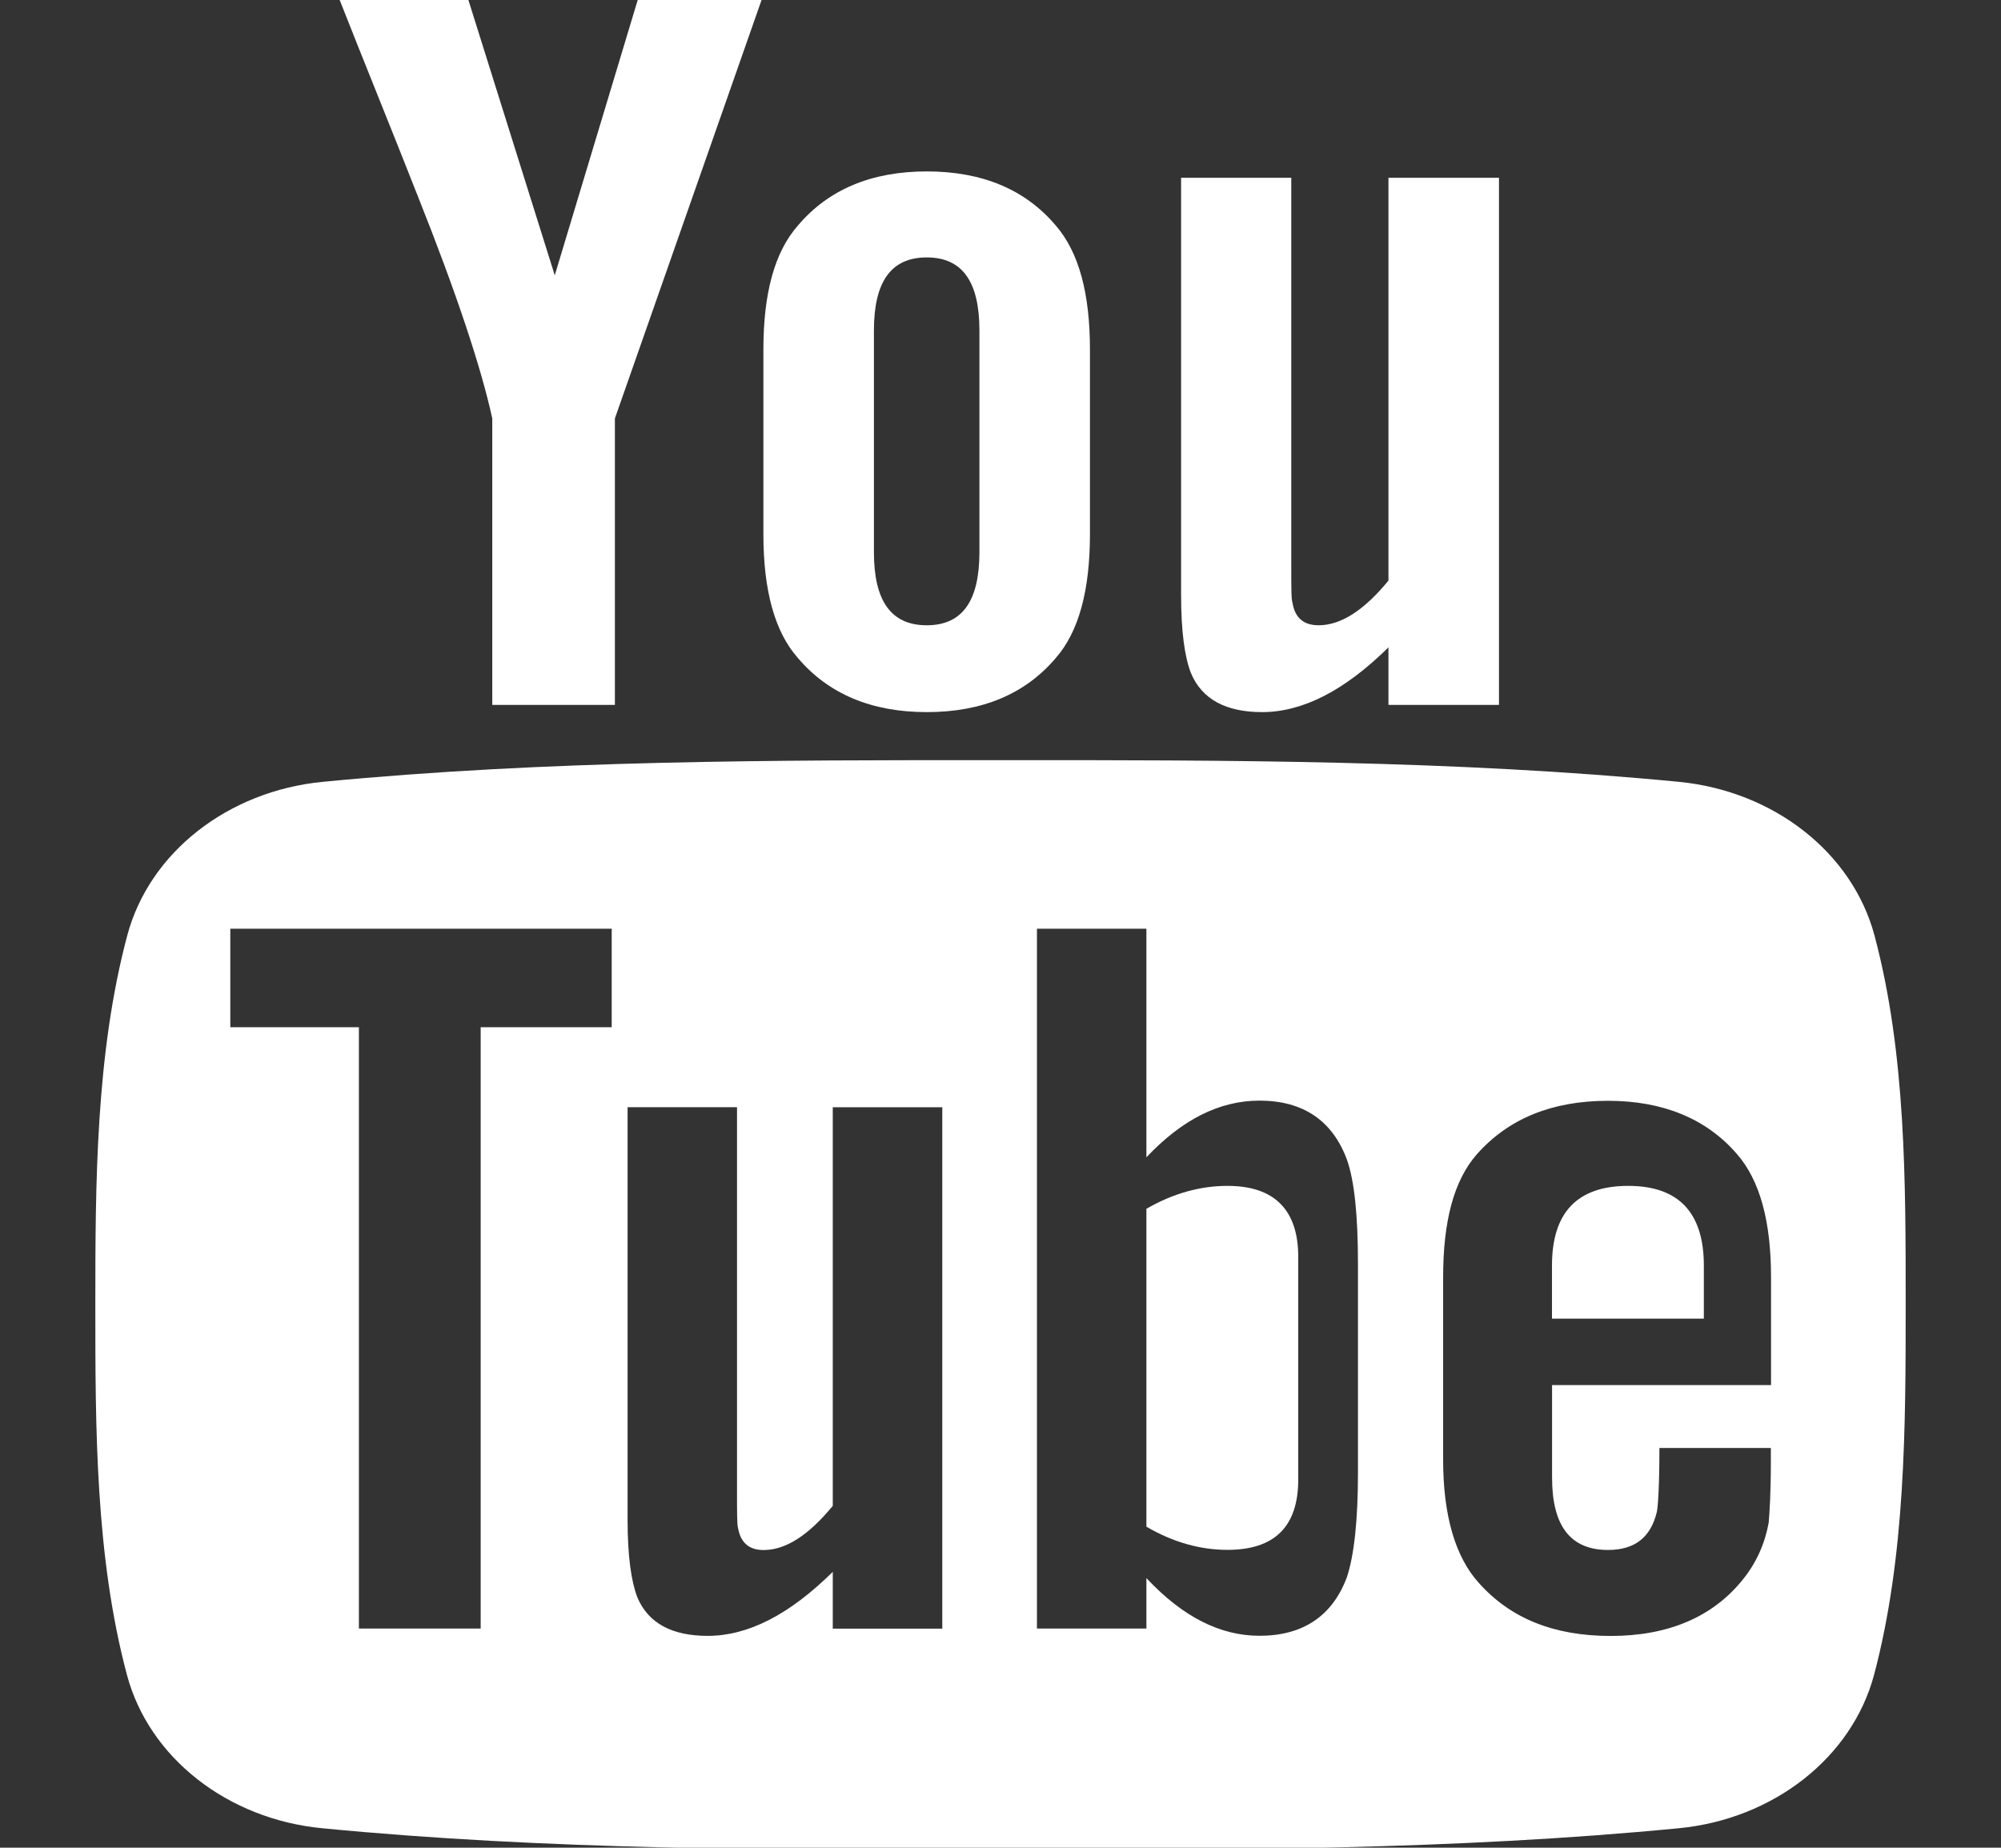 <?xml version="1.0" encoding="utf-8"?>
<!-- Generator: Adobe Illustrator 16.0.0, SVG Export Plug-In . SVG Version: 6.00 Build 0)  -->
<!DOCTYPE svg PUBLIC "-//W3C//DTD SVG 1.1//EN" "http://www.w3.org/Graphics/SVG/1.1/DTD/svg11.dtd">
<svg version="1.1" id="Layer_1" xmlns="http://www.w3.org/2000/svg" xmlns:xlink="http://www.w3.org/1999/xlink" x="0px" y="0px"
	 width="23.824px" height="22px" viewBox="-0.365 0 23.824 22" enable-background="new -0.365 0 23.824 22" xml:space="preserve">
<rect x="-0.365" y="0" width="23.824" height="22" fill="#333333" stroke="none"/>
<title>Youtube</title>
<desc>Created with Sketch.</desc>
<g id="New-Option">
	<g id="_x30_1_x5F_DGFT---Login" transform="translate(-1173, -30)">
		<g id="Group-3" transform="translate(134, 24)">
			<g id="Youtube" transform="translate(1037.967, 6)">
				<path id="Shape" fill="#FFFFFF" d="M22.986,11.139c-0.265-0.99-1.202-1.721-2.331-1.83c-2.672-0.258-5.378-0.259-8.071-0.258
					c-2.693-0.001-5.399,0-8.072,0.258c-1.128,0.109-2.065,0.839-2.329,1.83c-0.375,1.409-0.38,2.948-0.38,4.401
					c0,1.451,0,2.99,0.376,4.401c0.263,0.989,1.2,1.721,2.329,1.828c2.672,0.259,5.378,0.26,8.072,0.259
					c2.693,0.001,5.397,0,8.071-0.259c1.128-0.107,2.066-0.839,2.33-1.828c0.374-1.411,0.376-2.95,0.376-4.401
					C23.357,14.087,23.362,12.548,22.986,11.139L22.986,11.139z M7.951,12.231h-1.56v7.16h-1.45v-7.16H3.41v-1.173h4.541V12.231
					L7.951,12.231z M11.887,19.392h-1.304v-0.676c-0.519,0.512-1.01,0.762-1.489,0.762c-0.42,0-0.708-0.147-0.839-0.462
					c-0.071-0.188-0.115-0.483-0.115-0.923v-4.91h1.303v4.572c0,0.264,0,0.4,0.012,0.438c0.031,0.175,0.13,0.263,0.305,0.263
					c0.262,0,0.534-0.174,0.823-0.526v-4.746h1.304L11.887,19.392L11.887,19.392L11.887,19.392z M16.836,17.528
					c0,0.574-0.045,0.988-0.132,1.252c-0.173,0.462-0.523,0.697-1.04,0.697c-0.465,0-0.912-0.222-1.347-0.687v0.601h-1.303v-8.333
					h1.303v2.722c0.422-0.447,0.867-0.675,1.347-0.675c0.517,0,0.867,0.236,1.04,0.701c0.089,0.25,0.132,0.661,0.132,1.249V17.528
					L16.836,17.528z M21.752,16.492h-2.605v1.102c0,0.575,0.219,0.861,0.666,0.861c0.32,0,0.508-0.15,0.581-0.451
					c0.014-0.062,0.031-0.311,0.031-0.763h1.327v0.164c0,0.363-0.016,0.613-0.026,0.726c-0.045,0.248-0.146,0.475-0.305,0.673
					c-0.361,0.452-0.895,0.675-1.576,0.675c-0.681,0-1.199-0.212-1.575-0.637c-0.277-0.31-0.42-0.801-0.42-1.46v-2.175
					c0-0.663,0.126-1.15,0.402-1.464c0.376-0.424,0.895-0.636,1.561-0.636c0.653,0,1.172,0.212,1.537,0.636
					c0.272,0.313,0.404,0.801,0.404,1.464v1.285H21.752L21.752,16.492z"/>
				<path id="Shape_1_" fill="#FFFFFF" d="M20.054,14.12c-0.605,0-0.908,0.315-0.908,0.948v0.633h1.808v-0.633
					C20.954,14.436,20.651,14.12,20.054,14.12L20.054,14.12z"/>
				<path id="Shape_2_" fill="#FFFFFF" d="M15.282,14.12c-0.318,0-0.643,0.087-0.965,0.273v3.785
					c0.322,0.188,0.646,0.276,0.965,0.276c0.56,0,0.843-0.276,0.843-0.838v-2.65C16.125,14.407,15.842,14.12,15.282,14.12
					L15.282,14.12z"/>
				<path id="Shape_3_" fill="#FFFFFF" d="M15.694,8.479c0.48,0,0.979-0.252,1.505-0.771v0.685h1.316V2.117h-1.316v4.796
					c-0.292,0.356-0.568,0.532-0.832,0.532c-0.178,0-0.281-0.089-0.31-0.266c-0.015-0.038-0.015-0.176-0.015-0.442v-4.62H14.73
					v4.962c0,0.443,0.043,0.743,0.117,0.934C14.979,8.33,15.27,8.479,15.694,8.479L15.694,8.479z"/>
				<path id="Shape_4_" fill="#FFFFFF" d="M6.529,4.982v3.411h1.46V4.982l1.756-5.01H8.269L7.273,3.278L6.236-0.028H4.701
					c0.307,0.78,0.628,1.565,0.935,2.347C6.104,3.492,6.397,4.377,6.529,4.982L6.529,4.982z"/>
				<path id="Shape_5_" fill="#FFFFFF" d="M11.702,8.479c0.659,0,1.172-0.215,1.535-0.643c0.276-0.314,0.408-0.809,0.408-1.476
					V4.163c0-0.671-0.132-1.161-0.408-1.479c-0.363-0.429-0.876-0.643-1.535-0.643c-0.656,0-1.169,0.214-1.533,0.643
					C9.889,3.002,9.757,3.492,9.757,4.163V6.36c0,0.667,0.133,1.162,0.412,1.476C10.533,8.264,11.046,8.479,11.702,8.479
					L11.702,8.479z M11.073,3.935c0-0.581,0.204-0.87,0.629-0.87c0.424,0,0.627,0.289,0.627,0.87v2.64c0,0.58-0.203,0.87-0.627,0.87
					c-0.425,0-0.629-0.29-0.629-0.87V3.935L11.073,3.935z"/>
			</g>
		</g>
	</g>
</g>
</svg>
